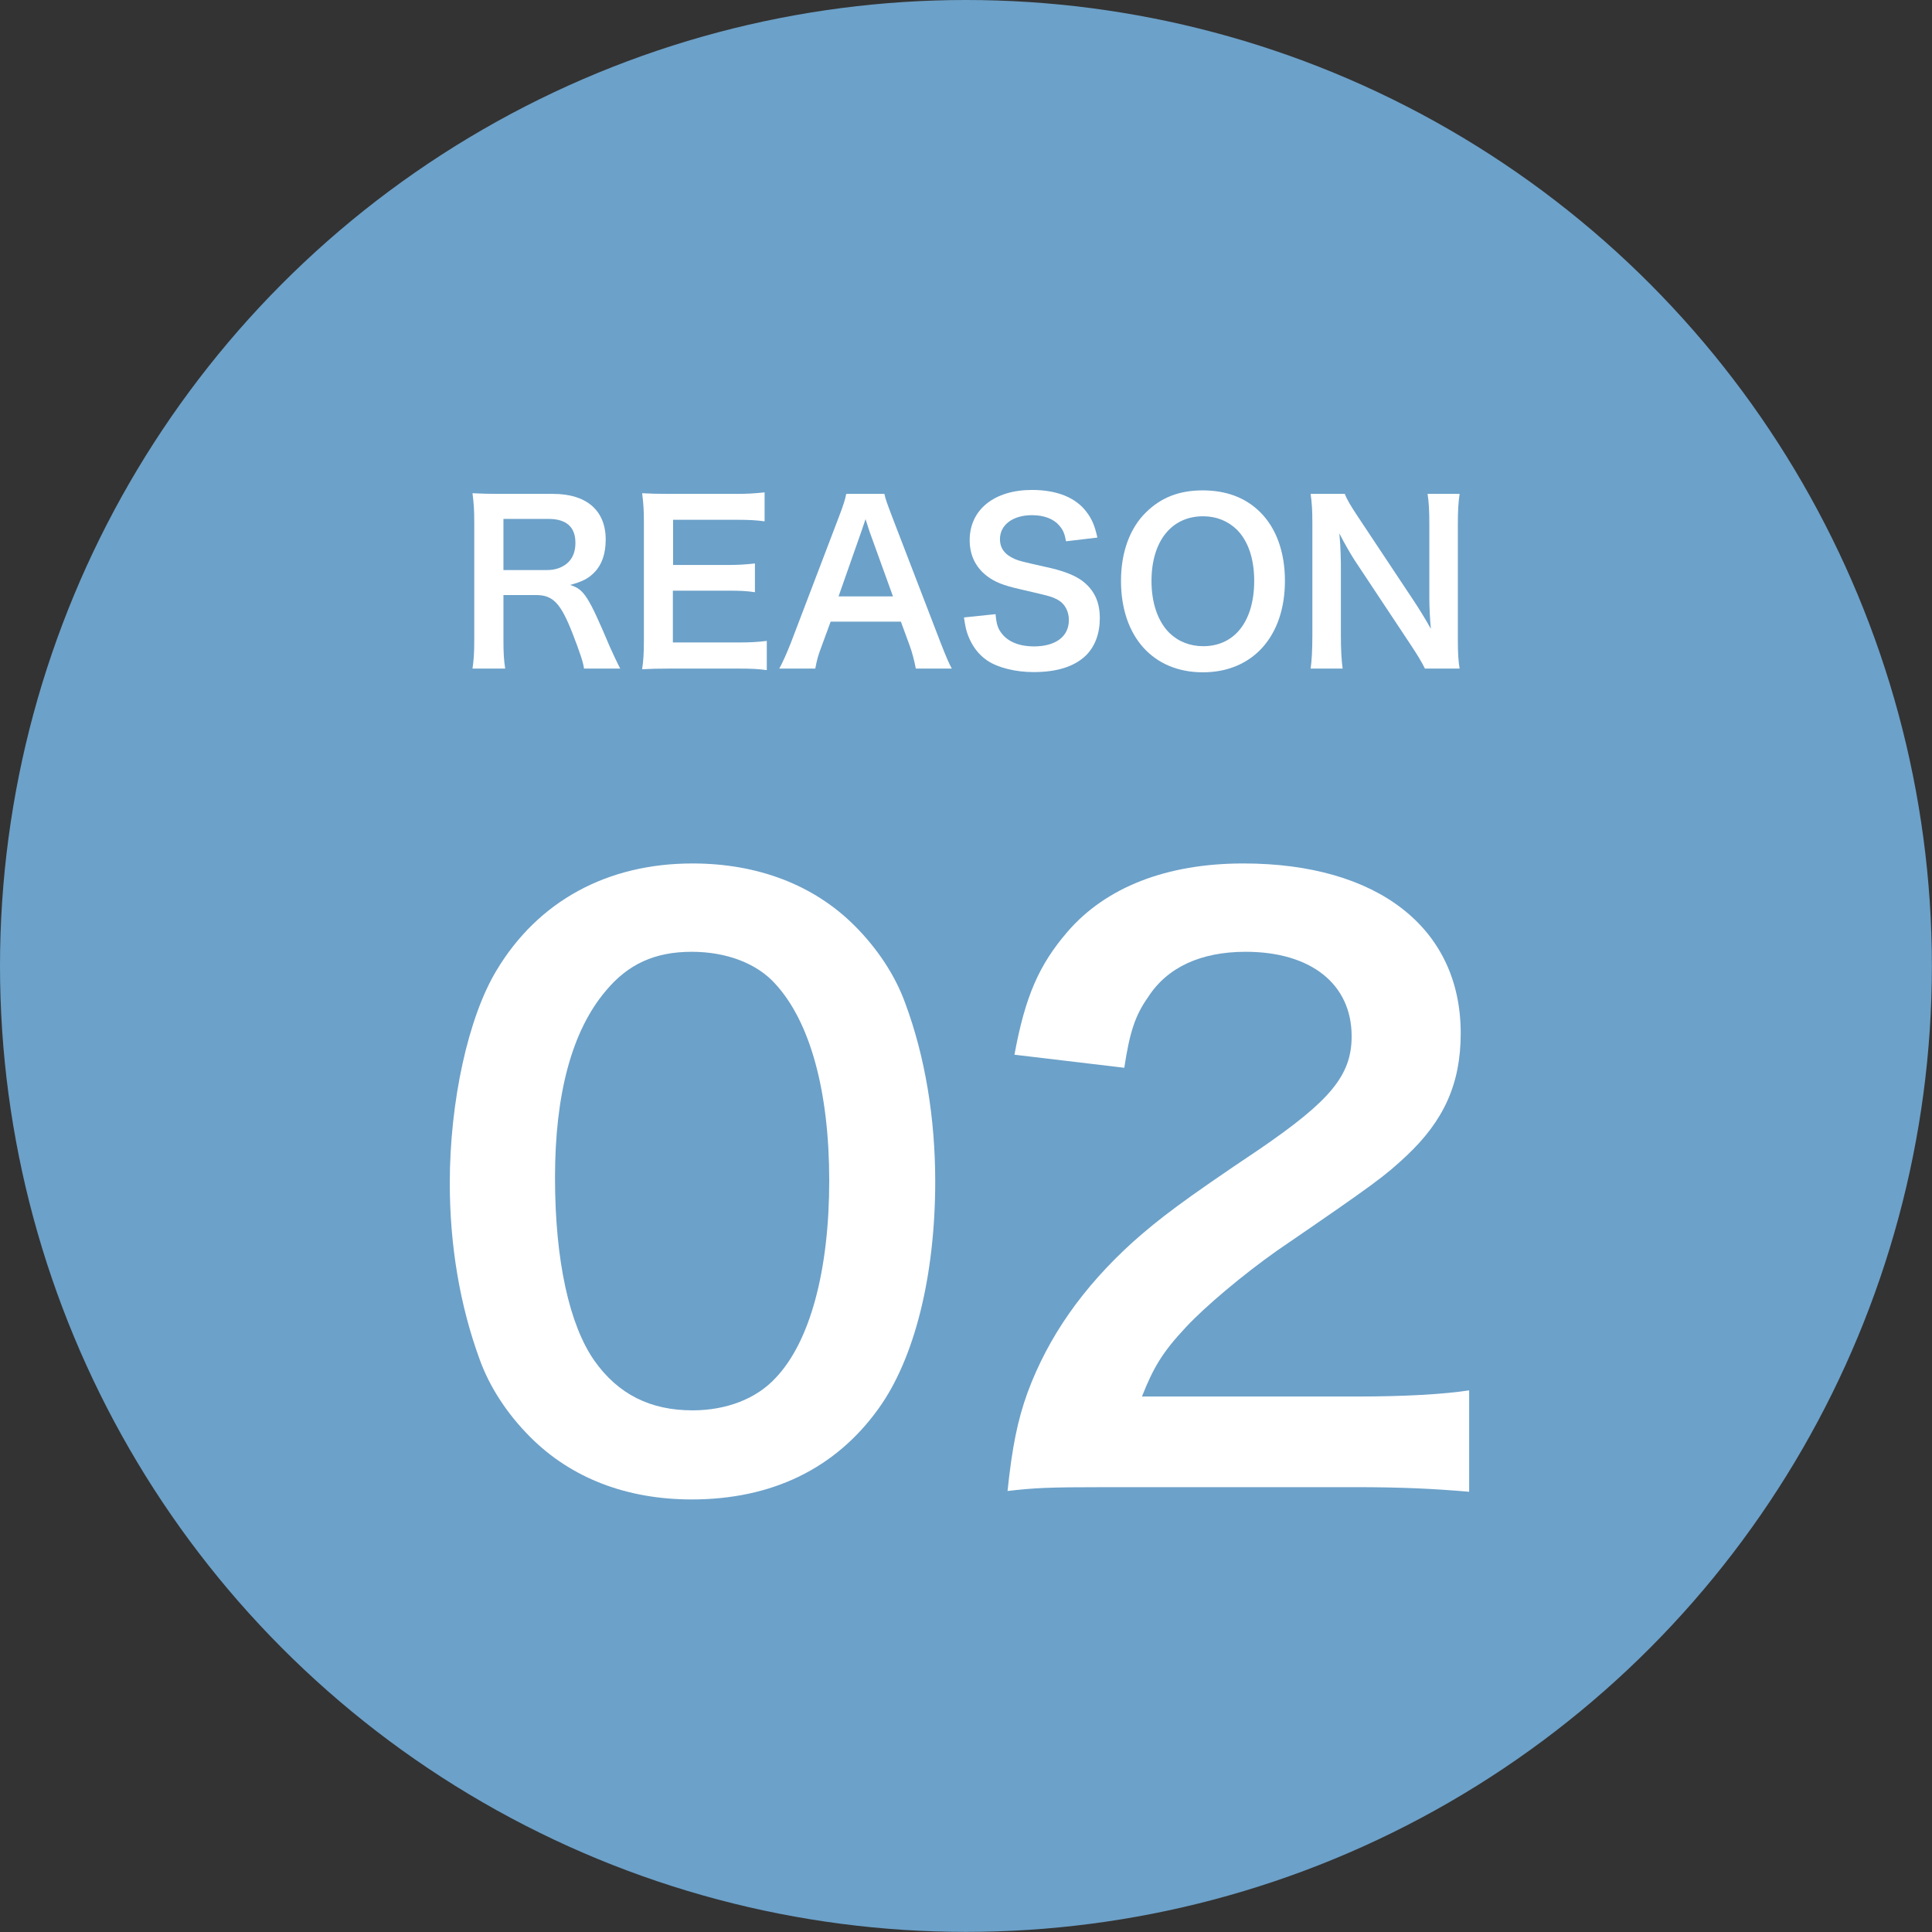 <?xml version="1.0" encoding="UTF-8"?><svg id="b" xmlns="http://www.w3.org/2000/svg" viewBox="0 0 176.07 176.07"><rect x="0" y="0" width="176.07" height="176.07" fill="#333333" stroke="none"/><defs><style>.d{fill:#fff;}.e{fill:#6ca1c9;}</style></defs><g id="c"><g><circle class="e" cx="88.03" cy="88.03" r="88.03"/><g><path class="d" d="M53.22,60.93c-.04-.48-.38-1.5-1.04-3.2-1.08-2.76-1.78-3.5-3.32-3.5h-2.98v4.08c0,1.2,.04,1.84,.16,2.62h-2.98c.12-.84,.16-1.38,.16-2.6v-10.78c0-1.06-.04-1.66-.16-2.6,.84,.04,1.46,.06,2.56,.06h4.8c3.04,0,4.78,1.52,4.78,4.16,0,1.28-.34,2.28-1.02,2.98-.56,.58-1.08,.84-2.22,1.16,1.26,.4,1.64,.96,3.62,5.64,.16,.36,.66,1.44,.94,1.98h-3.3Zm-3.32-8.98c.74,0,1.44-.26,1.9-.72,.42-.42,.64-1,.64-1.76,0-1.44-.82-2.18-2.46-2.18h-4.1v4.66h4.02Z"/><path class="d" d="M69.88,61.07c-.72-.1-1.36-.14-2.58-.14h-6.24c-1.2,0-1.74,.02-2.54,.06,.12-.8,.16-1.46,.16-2.64v-10.82c0-1.04-.04-1.64-.16-2.58,.8,.04,1.32,.06,2.54,.06h6.04c1,0,1.66-.04,2.58-.14v2.64c-.76-.1-1.4-.14-2.58-.14h-5.76v4.12h4.86c1.04,0,1.72-.04,2.6-.14v2.62c-.82-.12-1.36-.14-2.6-.14h-4.88v4.72h6c1.12,0,1.7-.04,2.56-.14v2.66Z"/><path class="d" d="M83.46,60.93c-.12-.66-.34-1.52-.56-2.1l-.8-2.18h-6.4l-.8,2.18c-.36,.96-.44,1.26-.6,2.1h-3.28c.3-.54,.7-1.44,1.06-2.36l4.4-11.54c.38-1,.54-1.5,.64-2.02h3.48c.1,.48,.22,.8,.68,2.02l4.44,11.54c.5,1.28,.74,1.84,1.02,2.36h-3.28Zm-4.22-12.5c-.08-.22-.14-.46-.36-1.12q-.32,.94-.38,1.12l-2.08,5.92h4.96l-2.14-5.92Z"/><path class="d" d="M90.73,55.97c.08,.9,.2,1.3,.56,1.76,.58,.76,1.62,1.18,2.92,1.18,2,0,3.2-.9,3.2-2.4,0-.82-.38-1.5-1-1.84-.6-.32-.72-.34-3.48-.98-1.5-.34-2.3-.66-3.02-1.22-1.02-.8-1.54-1.9-1.54-3.24,0-2.78,2.24-4.58,5.68-4.58,2.28,0,4,.7,4.98,2.02,.5,.66,.74,1.26,.98,2.32l-2.86,.34c-.12-.68-.26-1.02-.6-1.42-.52-.62-1.4-.96-2.5-.96-1.74,0-2.92,.88-2.92,2.18,0,.84,.44,1.42,1.36,1.82,.44,.18,.6,.22,2.82,.72,1.58,.34,2.54,.72,3.26,1.22,1.14,.84,1.66,1.94,1.66,3.44,0,1.42-.44,2.58-1.26,3.4-1.06,1.02-2.64,1.52-4.78,1.52-1.64,0-3.24-.4-4.2-1.04-.8-.54-1.38-1.3-1.76-2.28-.18-.46-.26-.84-.38-1.66l2.88-.3Z"/><path class="d" d="M114.86,46.69c1.46,1.46,2.24,3.64,2.24,6.24,0,5.06-2.94,8.34-7.48,8.34s-7.46-3.26-7.46-8.34c0-2.58,.8-4.8,2.28-6.24,1.38-1.36,3.04-2,5.16-2s3.9,.64,5.26,2Zm-.56,6.24c0-2.02-.56-3.64-1.58-4.66-.82-.8-1.88-1.22-3.08-1.22-2.88,0-4.7,2.28-4.7,5.9,0,2,.58,3.68,1.62,4.72,.82,.8,1.88,1.22,3.1,1.22,2.86,0,4.64-2.28,4.64-5.96Z"/><path class="d" d="M129.86,60.93c-.34-.68-.7-1.26-1.28-2.14l-5.16-7.78c-.38-.6-.88-1.46-1.36-2.4q.02,.28,.08,1.02c.02,.38,.06,1.28,.06,1.74v6.56c0,1.34,.06,2.28,.16,3h-2.92c.1-.66,.16-1.66,.16-3.02v-10.32c0-1.04-.04-1.76-.16-2.58h3.12c.18,.5,.54,1.1,1.22,2.12l5.06,7.62c.48,.72,1.12,1.76,1.56,2.56-.08-.78-.14-1.98-.14-2.82v-6.72c0-1.18-.04-2-.16-2.76h2.92c-.12,.8-.16,1.54-.16,2.76v10.58c0,1.12,.04,1.88,.16,2.58h-3.16Z"/><path class="d" d="M48.34,130.98c-2.1-2.1-3.71-4.55-4.62-7.07-1.82-4.97-2.73-10.43-2.73-16.1,0-7.42,1.68-15.12,4.27-19.39,3.78-6.3,10.08-9.73,17.85-9.73,5.95,0,11.06,1.96,14.77,5.67,2.1,2.1,3.71,4.55,4.62,7.07,1.82,4.9,2.73,10.5,2.73,16.24,0,8.61-1.89,16.17-5.18,20.72-3.92,5.46-9.73,8.26-17.01,8.26-5.95,0-10.99-1.96-14.7-5.67Zm22.33-5.39c3.15-3.29,4.9-9.8,4.9-17.99s-1.75-14.49-4.9-17.92c-1.68-1.89-4.48-2.94-7.63-2.94-3.36,0-5.81,1.12-7.84,3.57-3.08,3.64-4.62,9.38-4.62,17.01s1.33,13.44,3.57,16.66c2.17,3.08,5.11,4.55,8.96,4.55,3.08,0,5.81-1.05,7.56-2.94Z"/><path class="d" d="M100.85,135.53c-5.46,0-6.58,.07-9.03,.35,.42-3.99,.91-6.44,1.82-8.96,1.89-5.11,5.04-9.59,9.59-13.72,2.45-2.17,4.55-3.78,11.55-8.47,6.44-4.41,8.4-6.72,8.4-10.29,0-4.76-3.71-7.7-9.66-7.7-4.06,0-7.14,1.4-8.89,4.13-1.19,1.68-1.68,3.22-2.17,6.44l-10.01-1.19c.98-5.32,2.24-8.19,4.83-11.2,3.5-4.06,9.03-6.23,16.03-6.23,12.25,0,19.81,5.88,19.81,15.47,0,4.62-1.54,7.98-4.97,11.2-1.96,1.82-2.66,2.38-11.76,8.61-3.08,2.17-6.58,5.11-8.33,7-2.1,2.24-2.94,3.64-3.99,6.3h19.6c4.41,0,7.91-.21,10.22-.56v9.24c-3.29-.28-6.09-.42-10.57-.42h-22.47Z"/></g></g></g></svg>